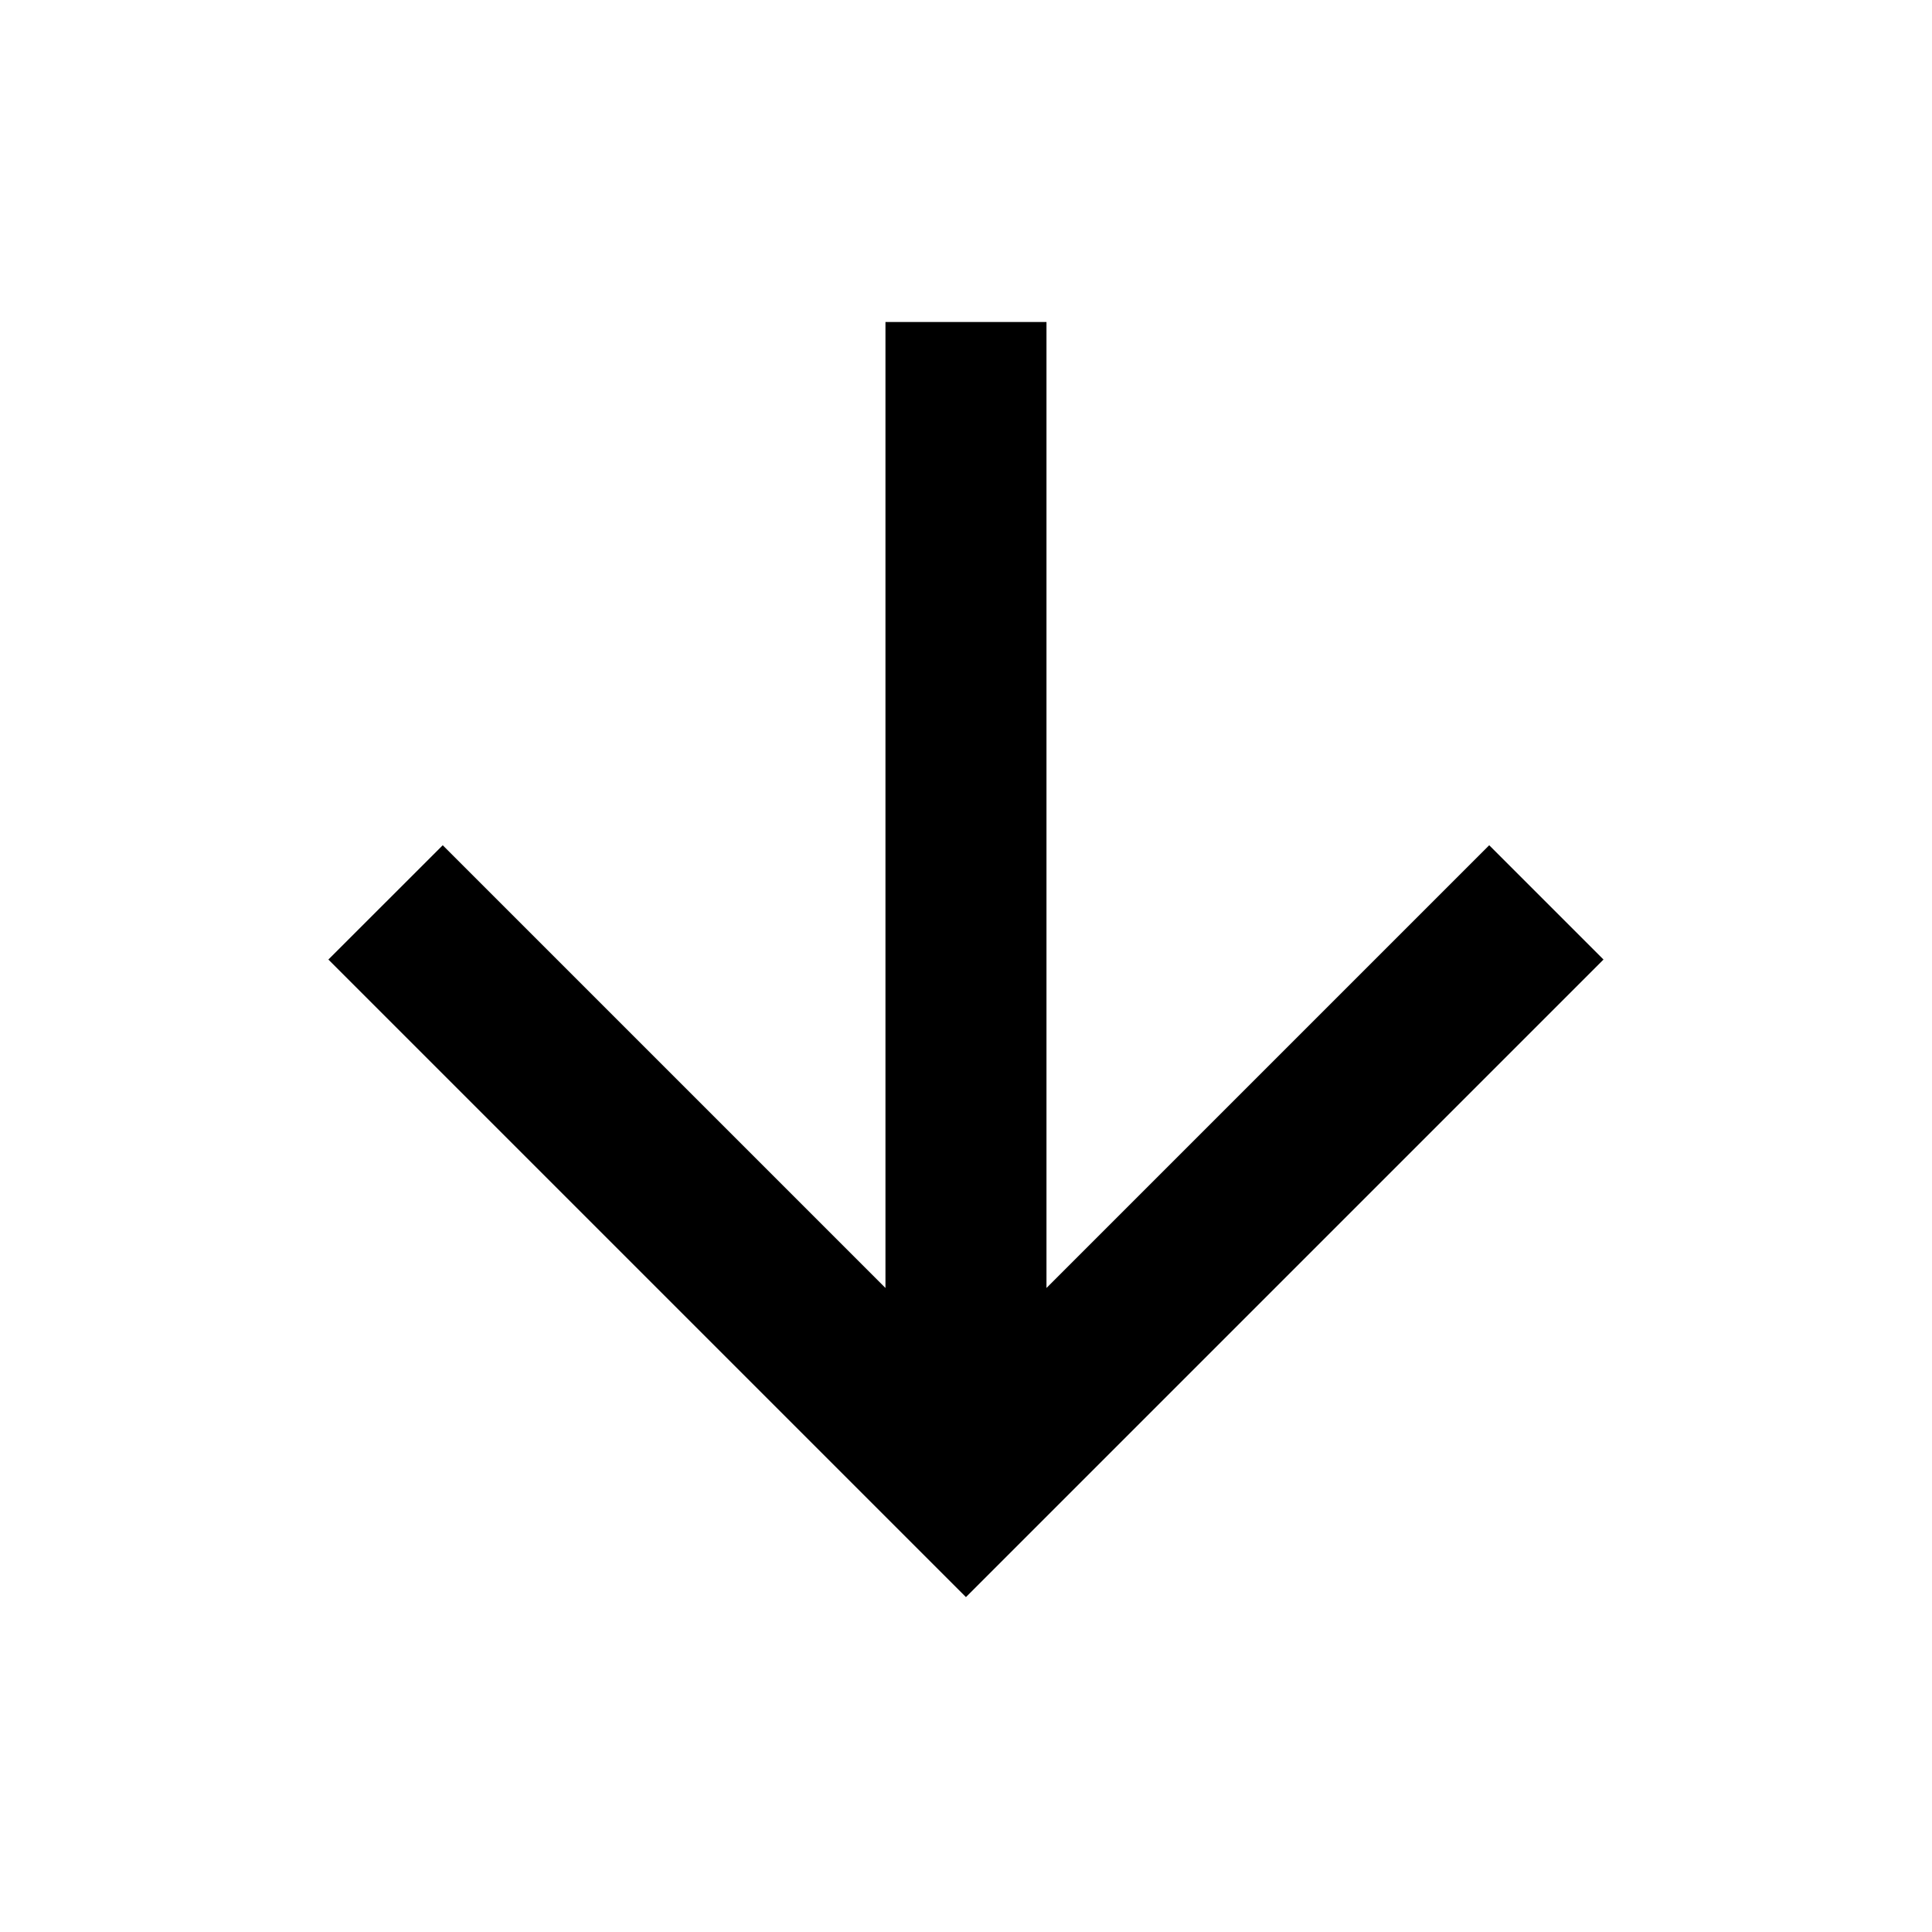 <svg width="32" height="32" viewBox="0 0 32 32" fill="none" xmlns="http://www.w3.org/2000/svg">
<path d="M14.666 5.333H17.333V21.333L24.666 14L26.559 15.893L15.999 26.453L5.439 15.893L7.333 14L14.666 21.333V5.333Z" fill="#000"/>
</svg>
